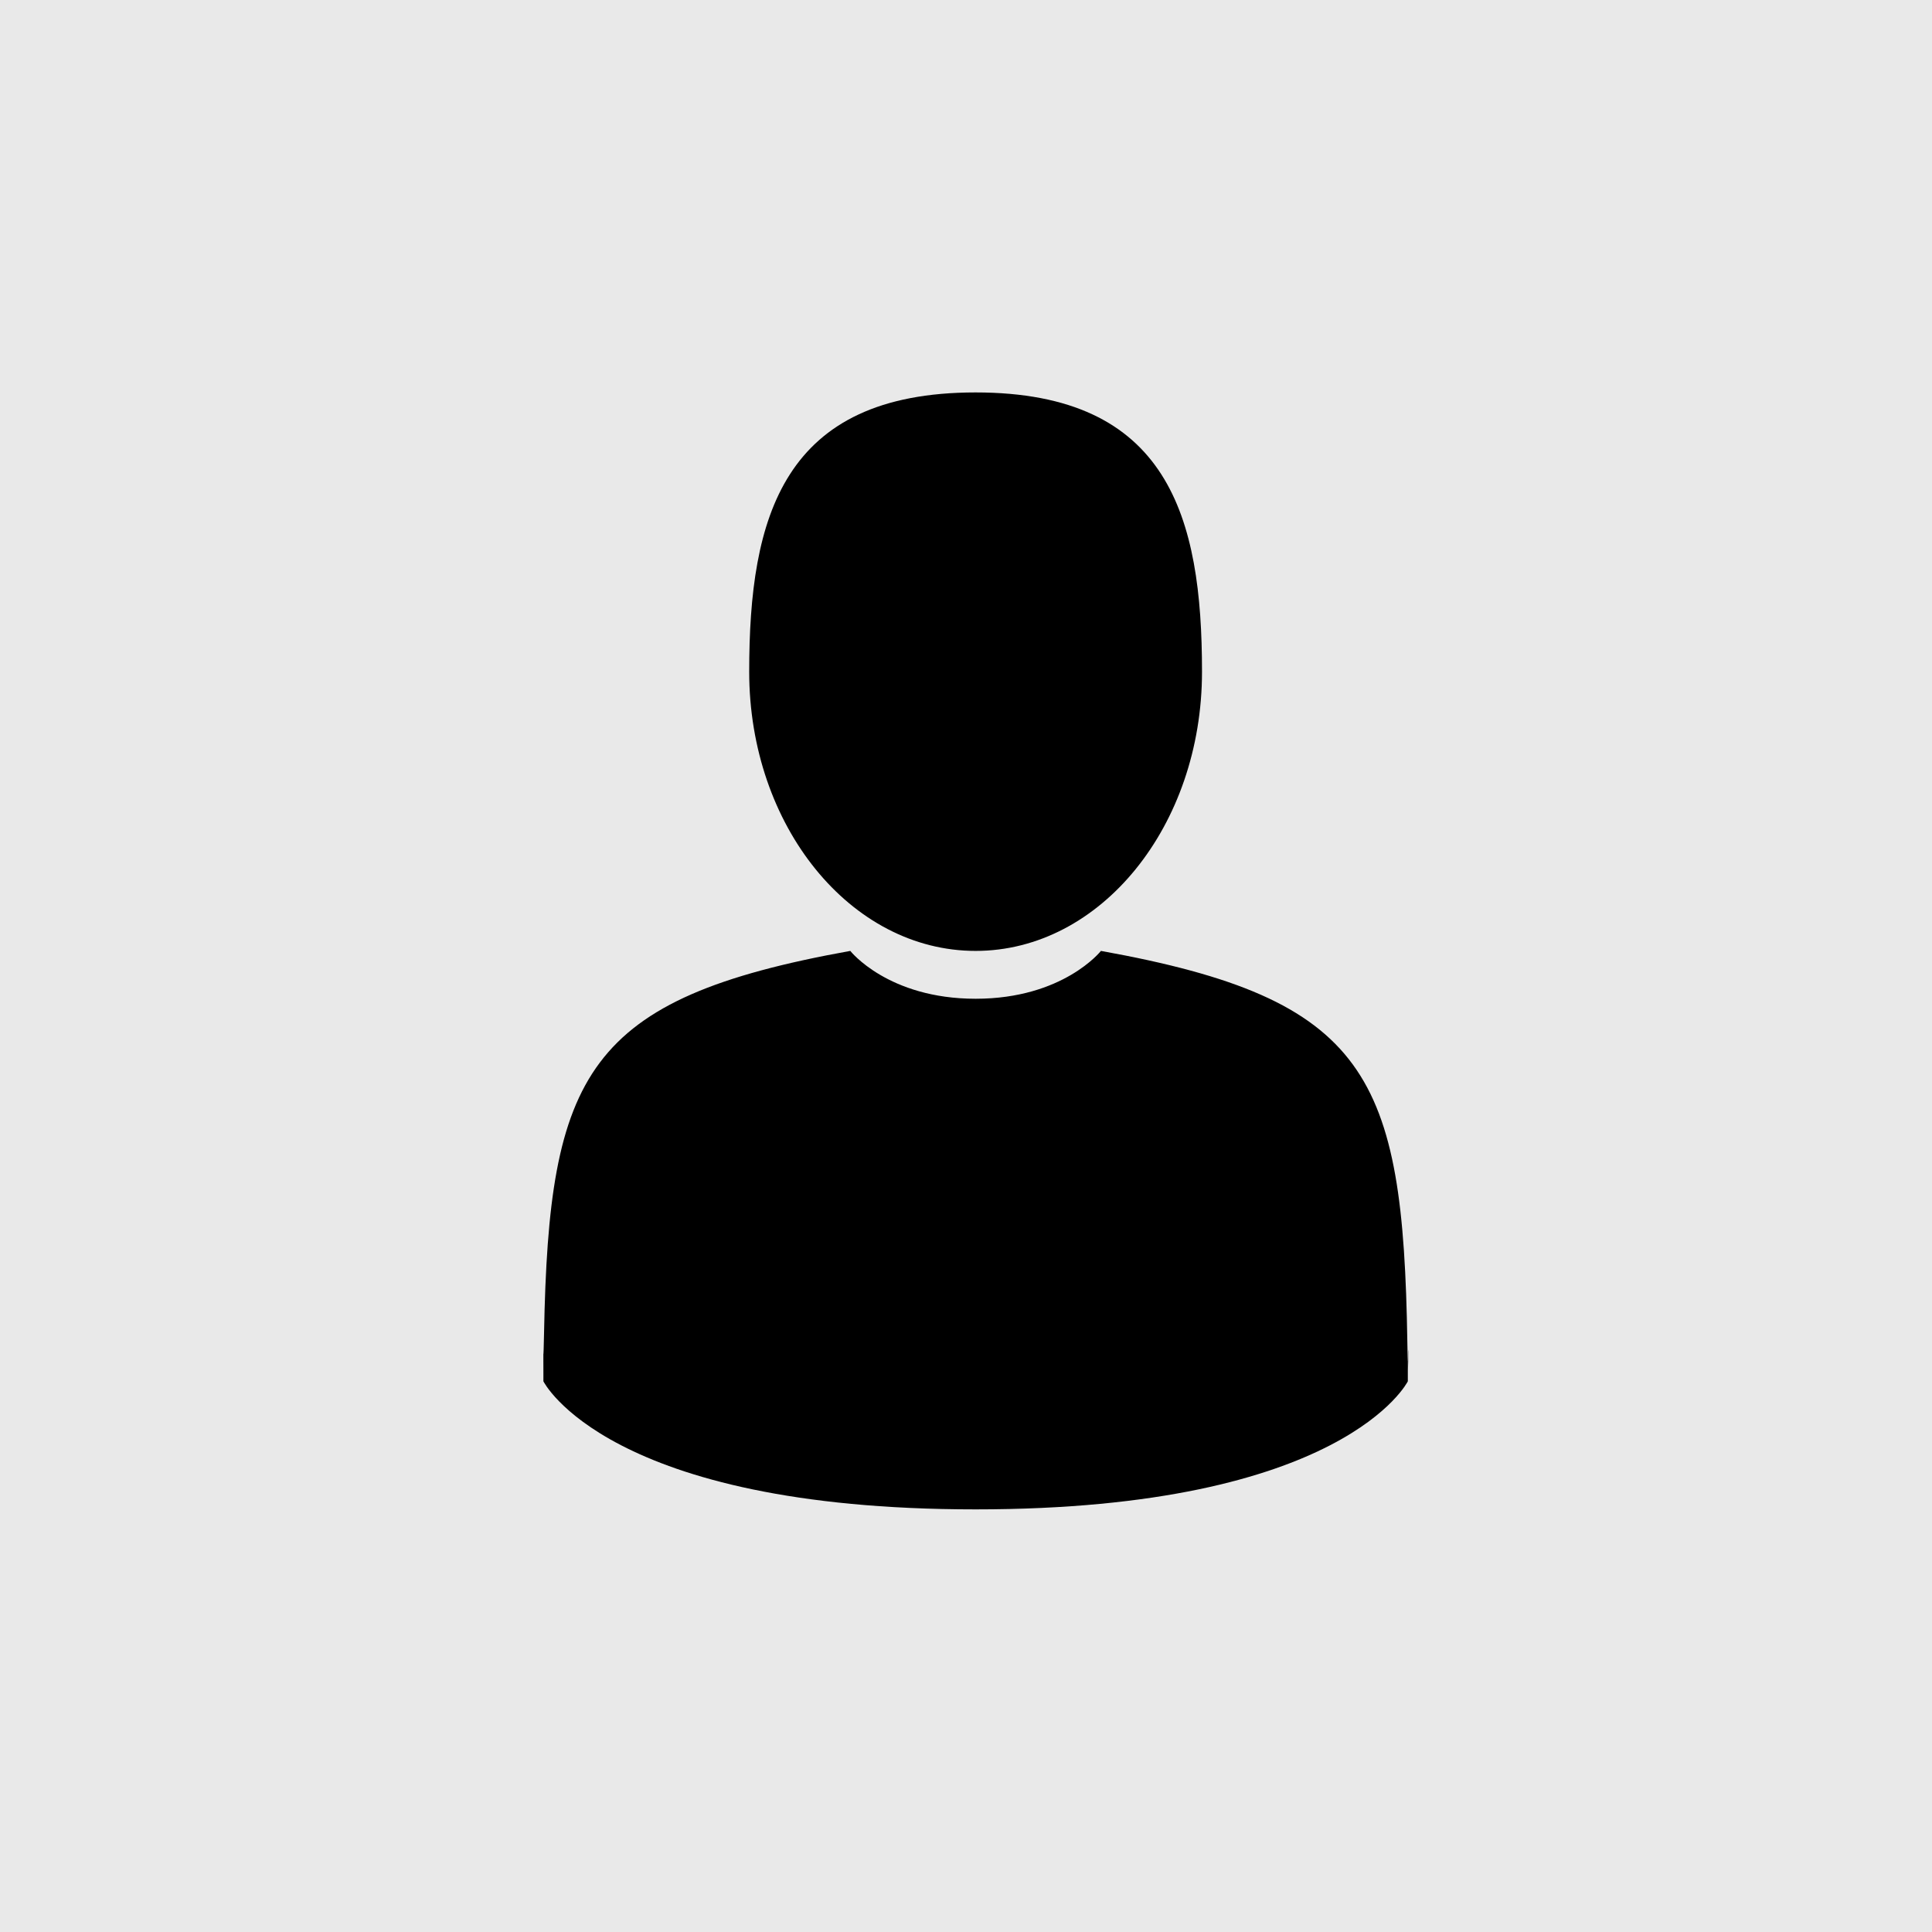 <svg xmlns="http://www.w3.org/2000/svg" xmlns:xlink="http://www.w3.org/1999/xlink" width="64" height="64" viewBox="0 0 64 64">
  <defs>
    <rect id="avatar-a" width="64" height="64"/>
  </defs>
  <g fill="none" fill-rule="evenodd">
    <use fill="#E9E9E9" xlink:href="#avatar-a"/>
    <rect width="64" height="64"/>
    <g fill="#000" fill-rule="nonzero" transform="translate(18 13)">
      <path d="M14.318 18.5C18.46 18.5 21.818 14.359 21.818 9.25 21.818 4.141 20.716 0 14.318 0 7.921 0 6.818 4.141 6.818 9.25 6.818 14.359 10.176 18.5 14.318 18.5zM.009 32.375C.001 31.089-.007 32.013.009 32.375L.009 32.375zM28.636 32.375C28.662 32.176 28.645 30.993 28.636 32.375L28.636 32.375z"/>
      <path d="M28.62,31.458 C28.48,22.615 27.323,20.095 18.47,18.5 C18.47,18.5 17.223,20.085 14.319,20.085 C11.414,20.085 10.167,18.5 10.167,18.5 C1.41,20.078 0.183,22.56 0.022,31.171 C0.008,31.874 0.002,31.911 0,31.829 C0.001,31.982 0.001,32.265 0.001,32.758 C0.001,32.758 2.109,37 14.319,37 C26.528,37 28.636,32.758 28.636,32.758 C28.636,32.441 28.636,32.221 28.636,32.071 C28.634,32.122 28.629,32.024 28.62,31.458 Z"/>
    </g>
  </g>
</svg>
